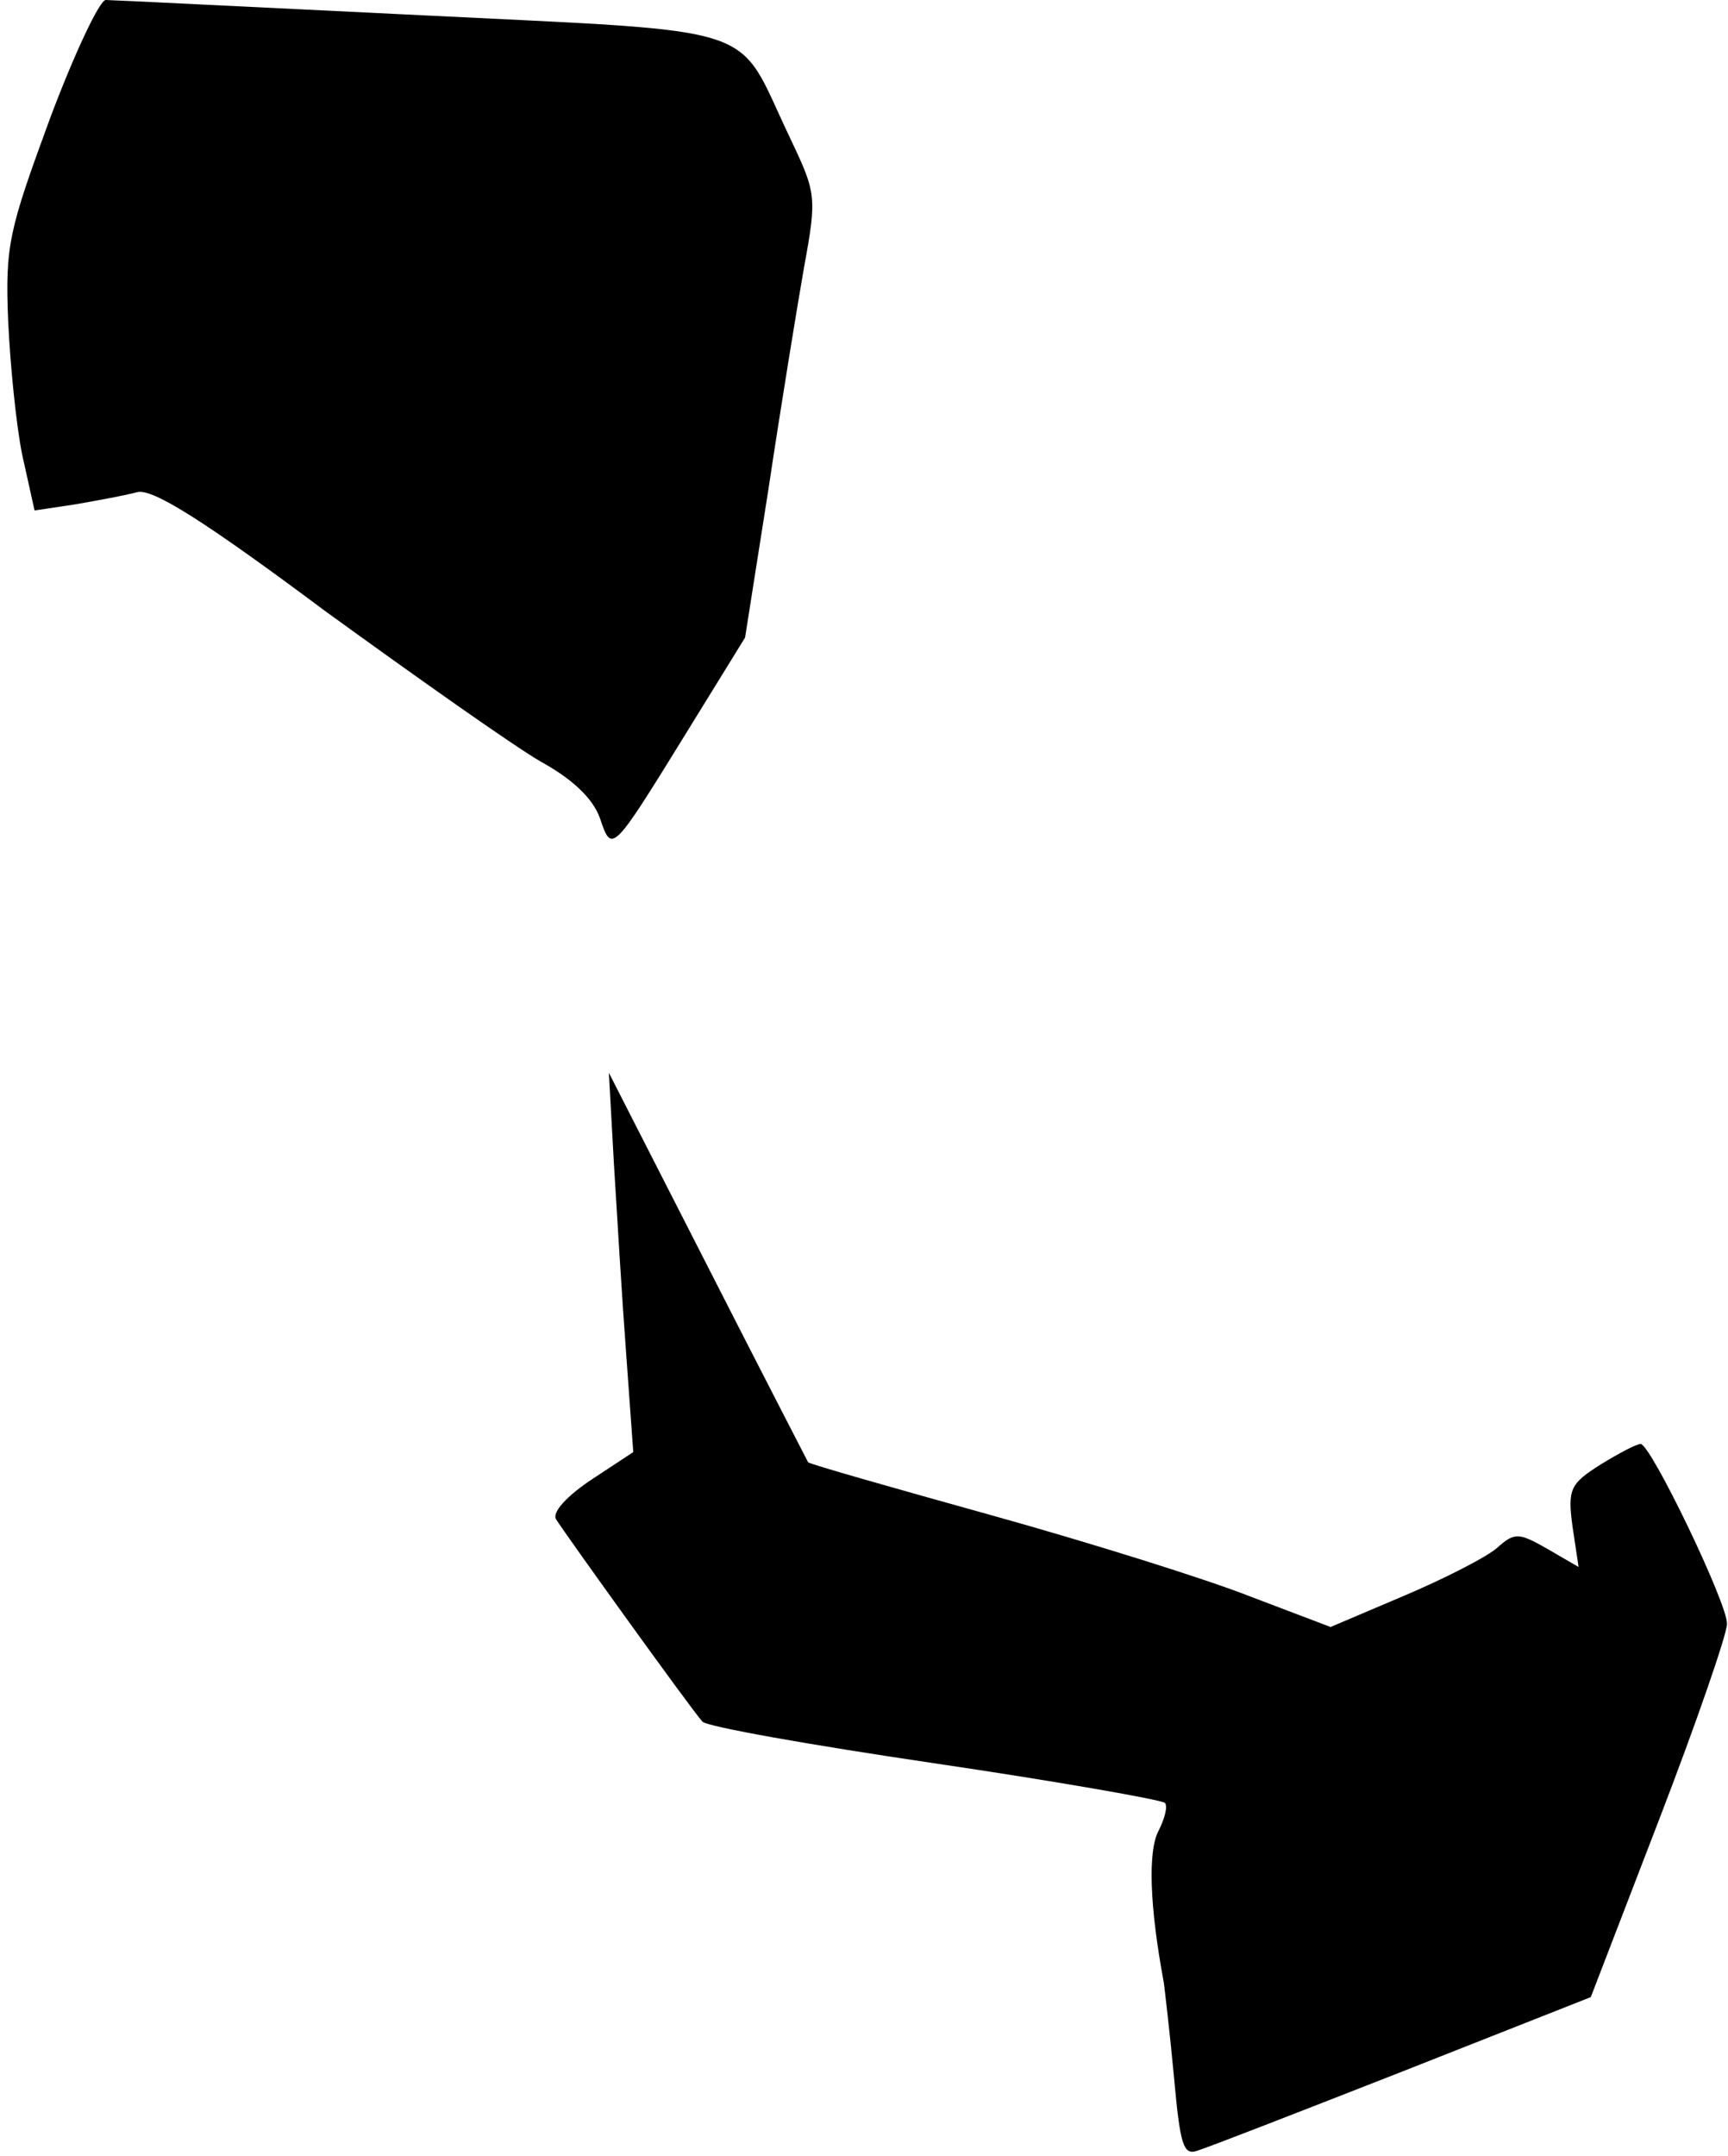 <?xml version="1.0" standalone="no"?>
<!DOCTYPE svg PUBLIC "-//W3C//DTD SVG 20010904//EN"
 "http://www.w3.org/TR/2001/REC-SVG-20010904/DTD/svg10.dtd">
<svg version="1.0" xmlns="http://www.w3.org/2000/svg"
 width="170pt" height="212pt" viewBox="0 0 170 212"
 preserveAspectRatio="xMidYMid meet">
<g transform="translate(0,212) scale(0.1,-0.1)"
fill="#000000" stroke="none">
<path fill="#000000" stroke="none" d="M49 2003 c-40 -109 -44 -124 -41 -198
2 -44 8 -104 14 -133 l12 -54 40 6 c23 4 50 9 61 12 15 4 67 -29 185 -117 91
-66 186 -133 212 -148 31 -17 51 -36 58 -55 12 -35 11 -37 85 83 l58 94 23
146 c12 80 28 178 35 218 13 71 12 73 -15 130 -53 111 -20 101 -361 118 -165
8 -305 15 -311 15 -6 0 -31 -53 -55 -117z"/>
<path fill="#000000" stroke="none" d="M604 975 c3 -49 8 -133 12 -186 l7 -97
-41 -27 c-24 -16 -39 -32 -35 -39 8 -13 133 -187 144 -199 4 -5 106 -23 228
-41 122 -18 224 -36 227 -39 3 -3 0 -15 -6 -27 -11 -20 -9 -75 5 -150 1 -8 6
-50 10 -93 6 -66 9 -77 23 -72 10 3 100 38 202 78 l185 73 67 174 c37 96 67
183 67 193 1 19 -75 177 -85 177 -4 0 -21 -9 -39 -20 -30 -19 -33 -24 -28 -61
l6 -40 -31 18 c-28 16 -32 16 -49 1 -10 -9 -51 -30 -91 -47 l-73 -31 -79 30
c-43 17 -158 53 -255 80 -97 27 -178 50 -180 52 -1 2 -46 89 -99 193 l-97 190
5 -90z"/>
</g>
</svg>
